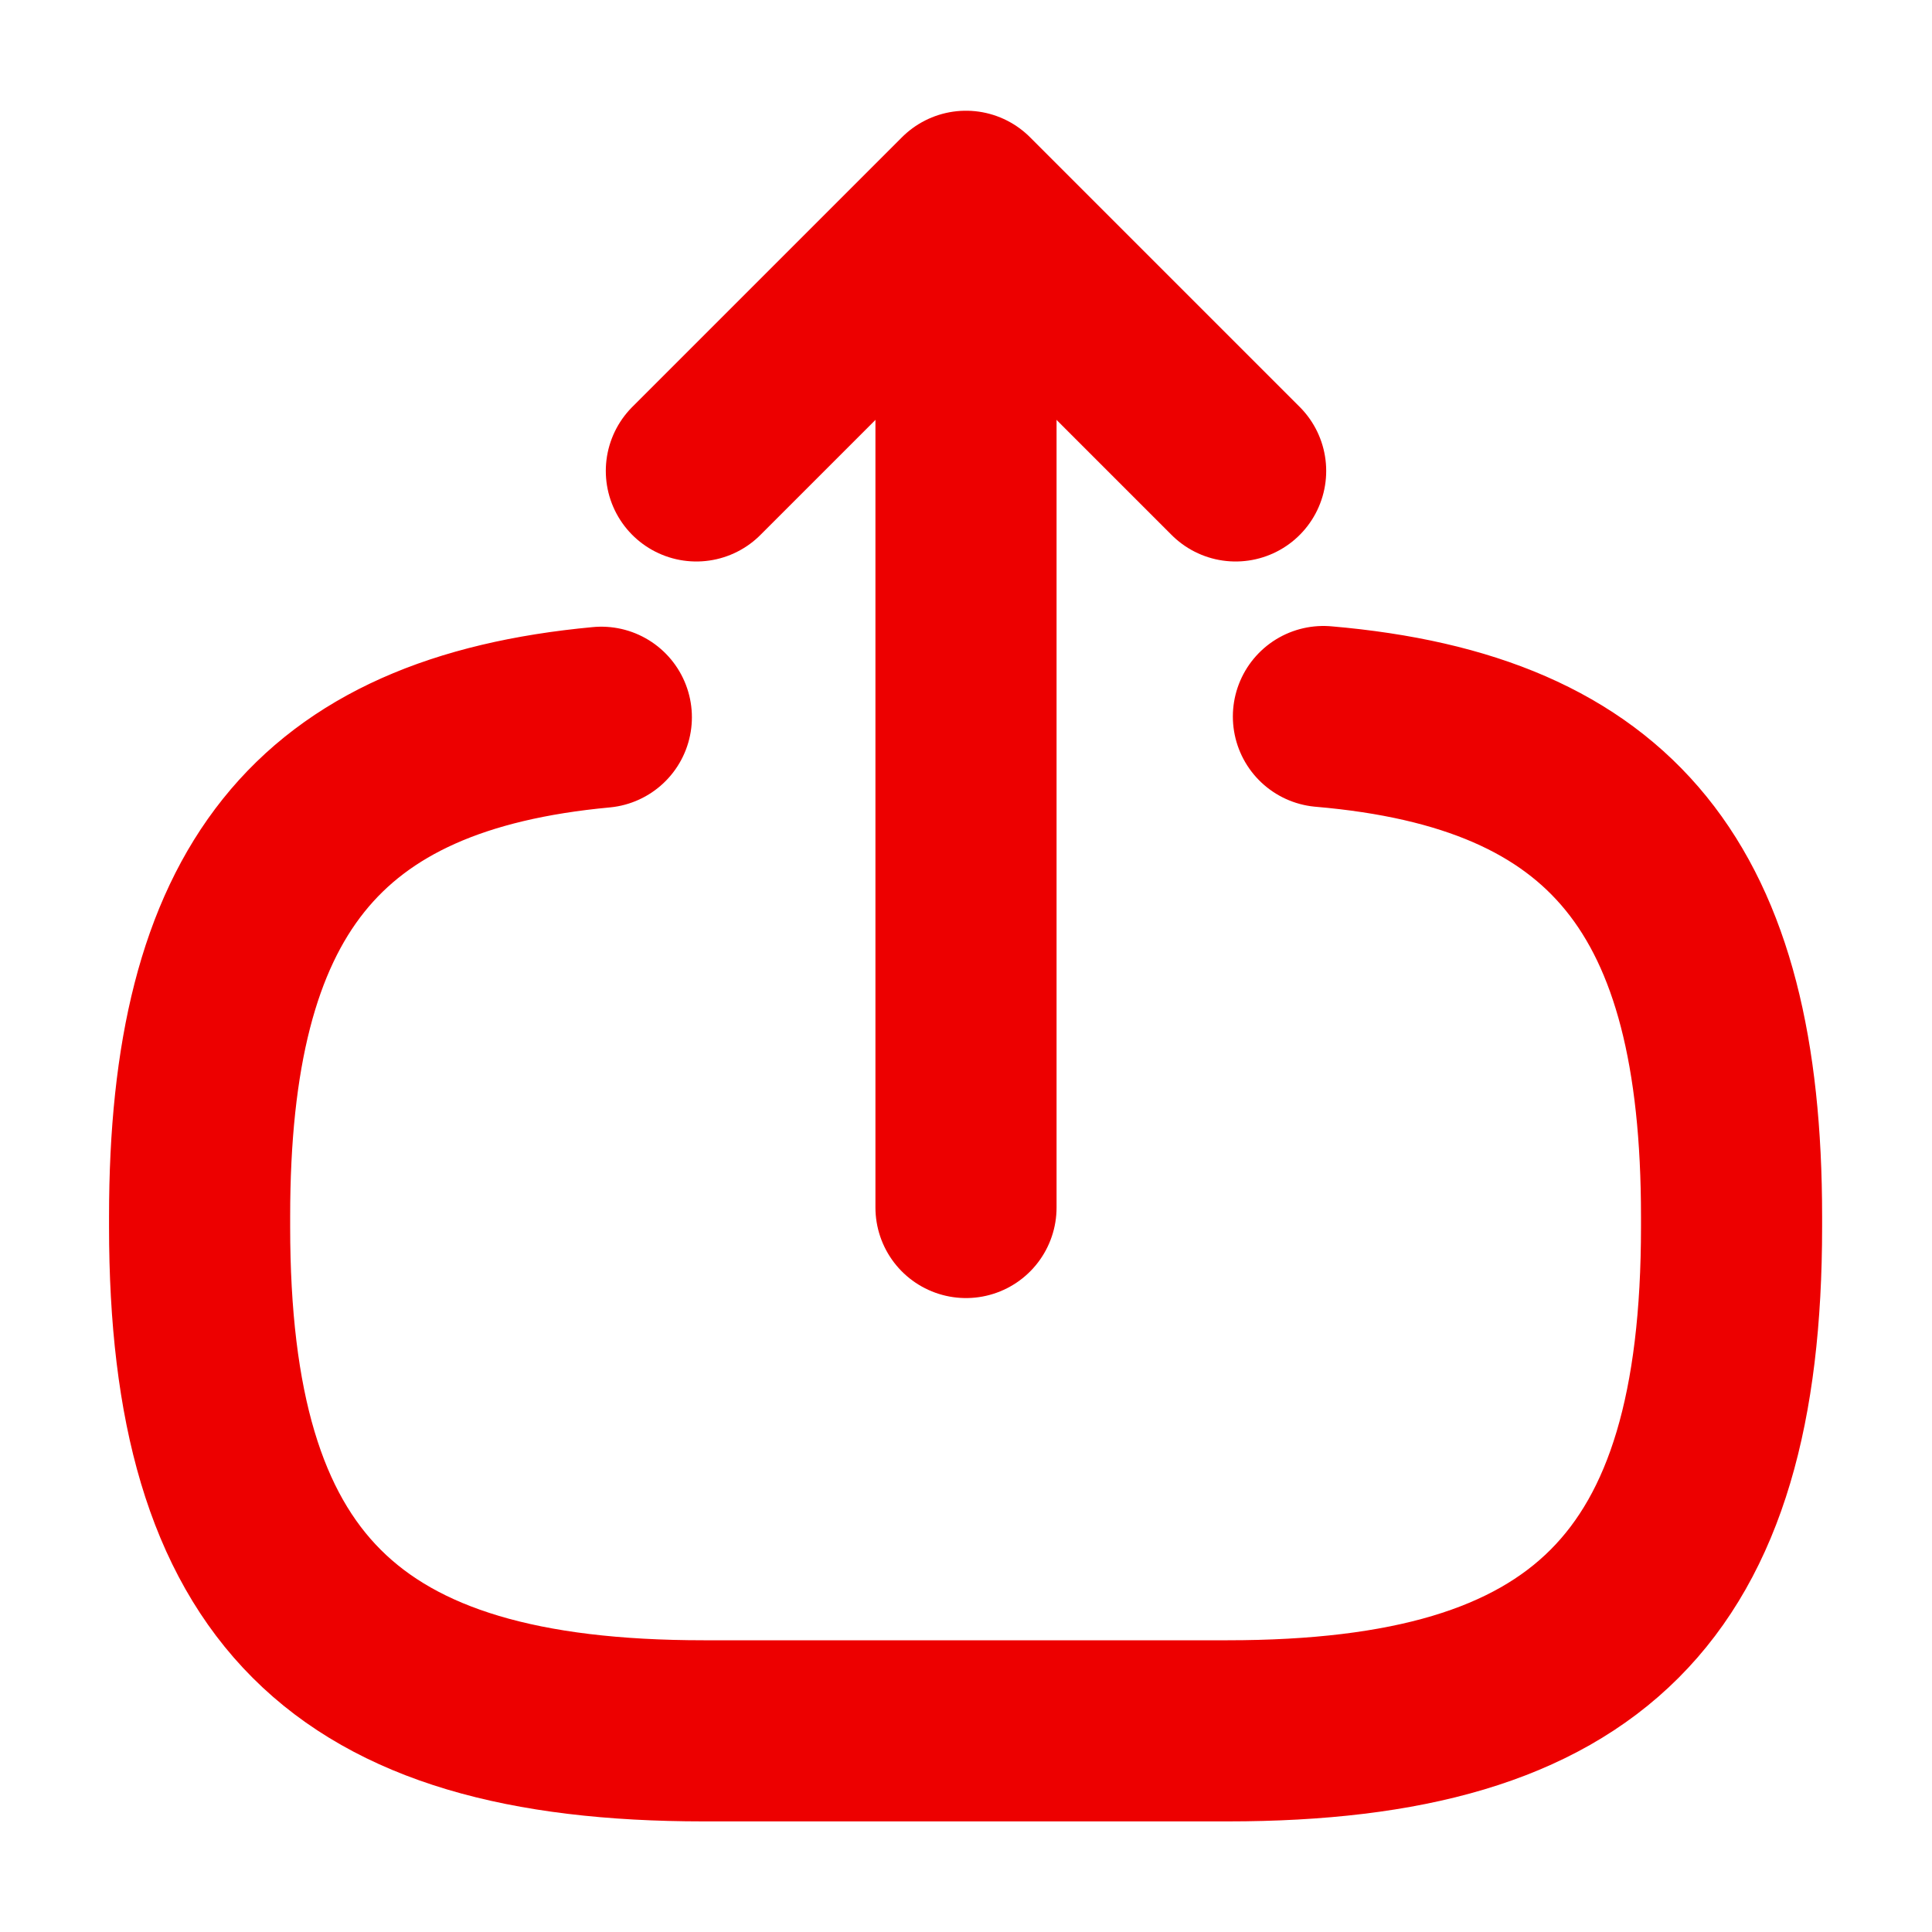 <svg xmlns="http://www.w3.org/2000/svg" width="16" height="16" viewBox="0 0 16 16" fill="none">
<path d="M10.96 5.934C13.36 6.14 14.34 7.374 14.34 10.074V10.16C14.34 13.14 13.147 14.334 10.167 14.334H5.827C2.847 14.334 1.653 13.14 1.653 10.16V10.074C1.653 7.394 2.62 6.16 4.98 5.94" stroke="#ED0000" stroke-width="1.5" stroke-linecap="round" stroke-linejoin="round"/>
<path d="M8 10V2.413" stroke="#ED0000" stroke-width="1.5" stroke-linecap="round" stroke-linejoin="round"/>
<path d="M10.233 3.9L8 1.667L5.767 3.9" stroke="#ED0000" stroke-width="1.5" stroke-linecap="round" stroke-linejoin="round"/>
</svg>